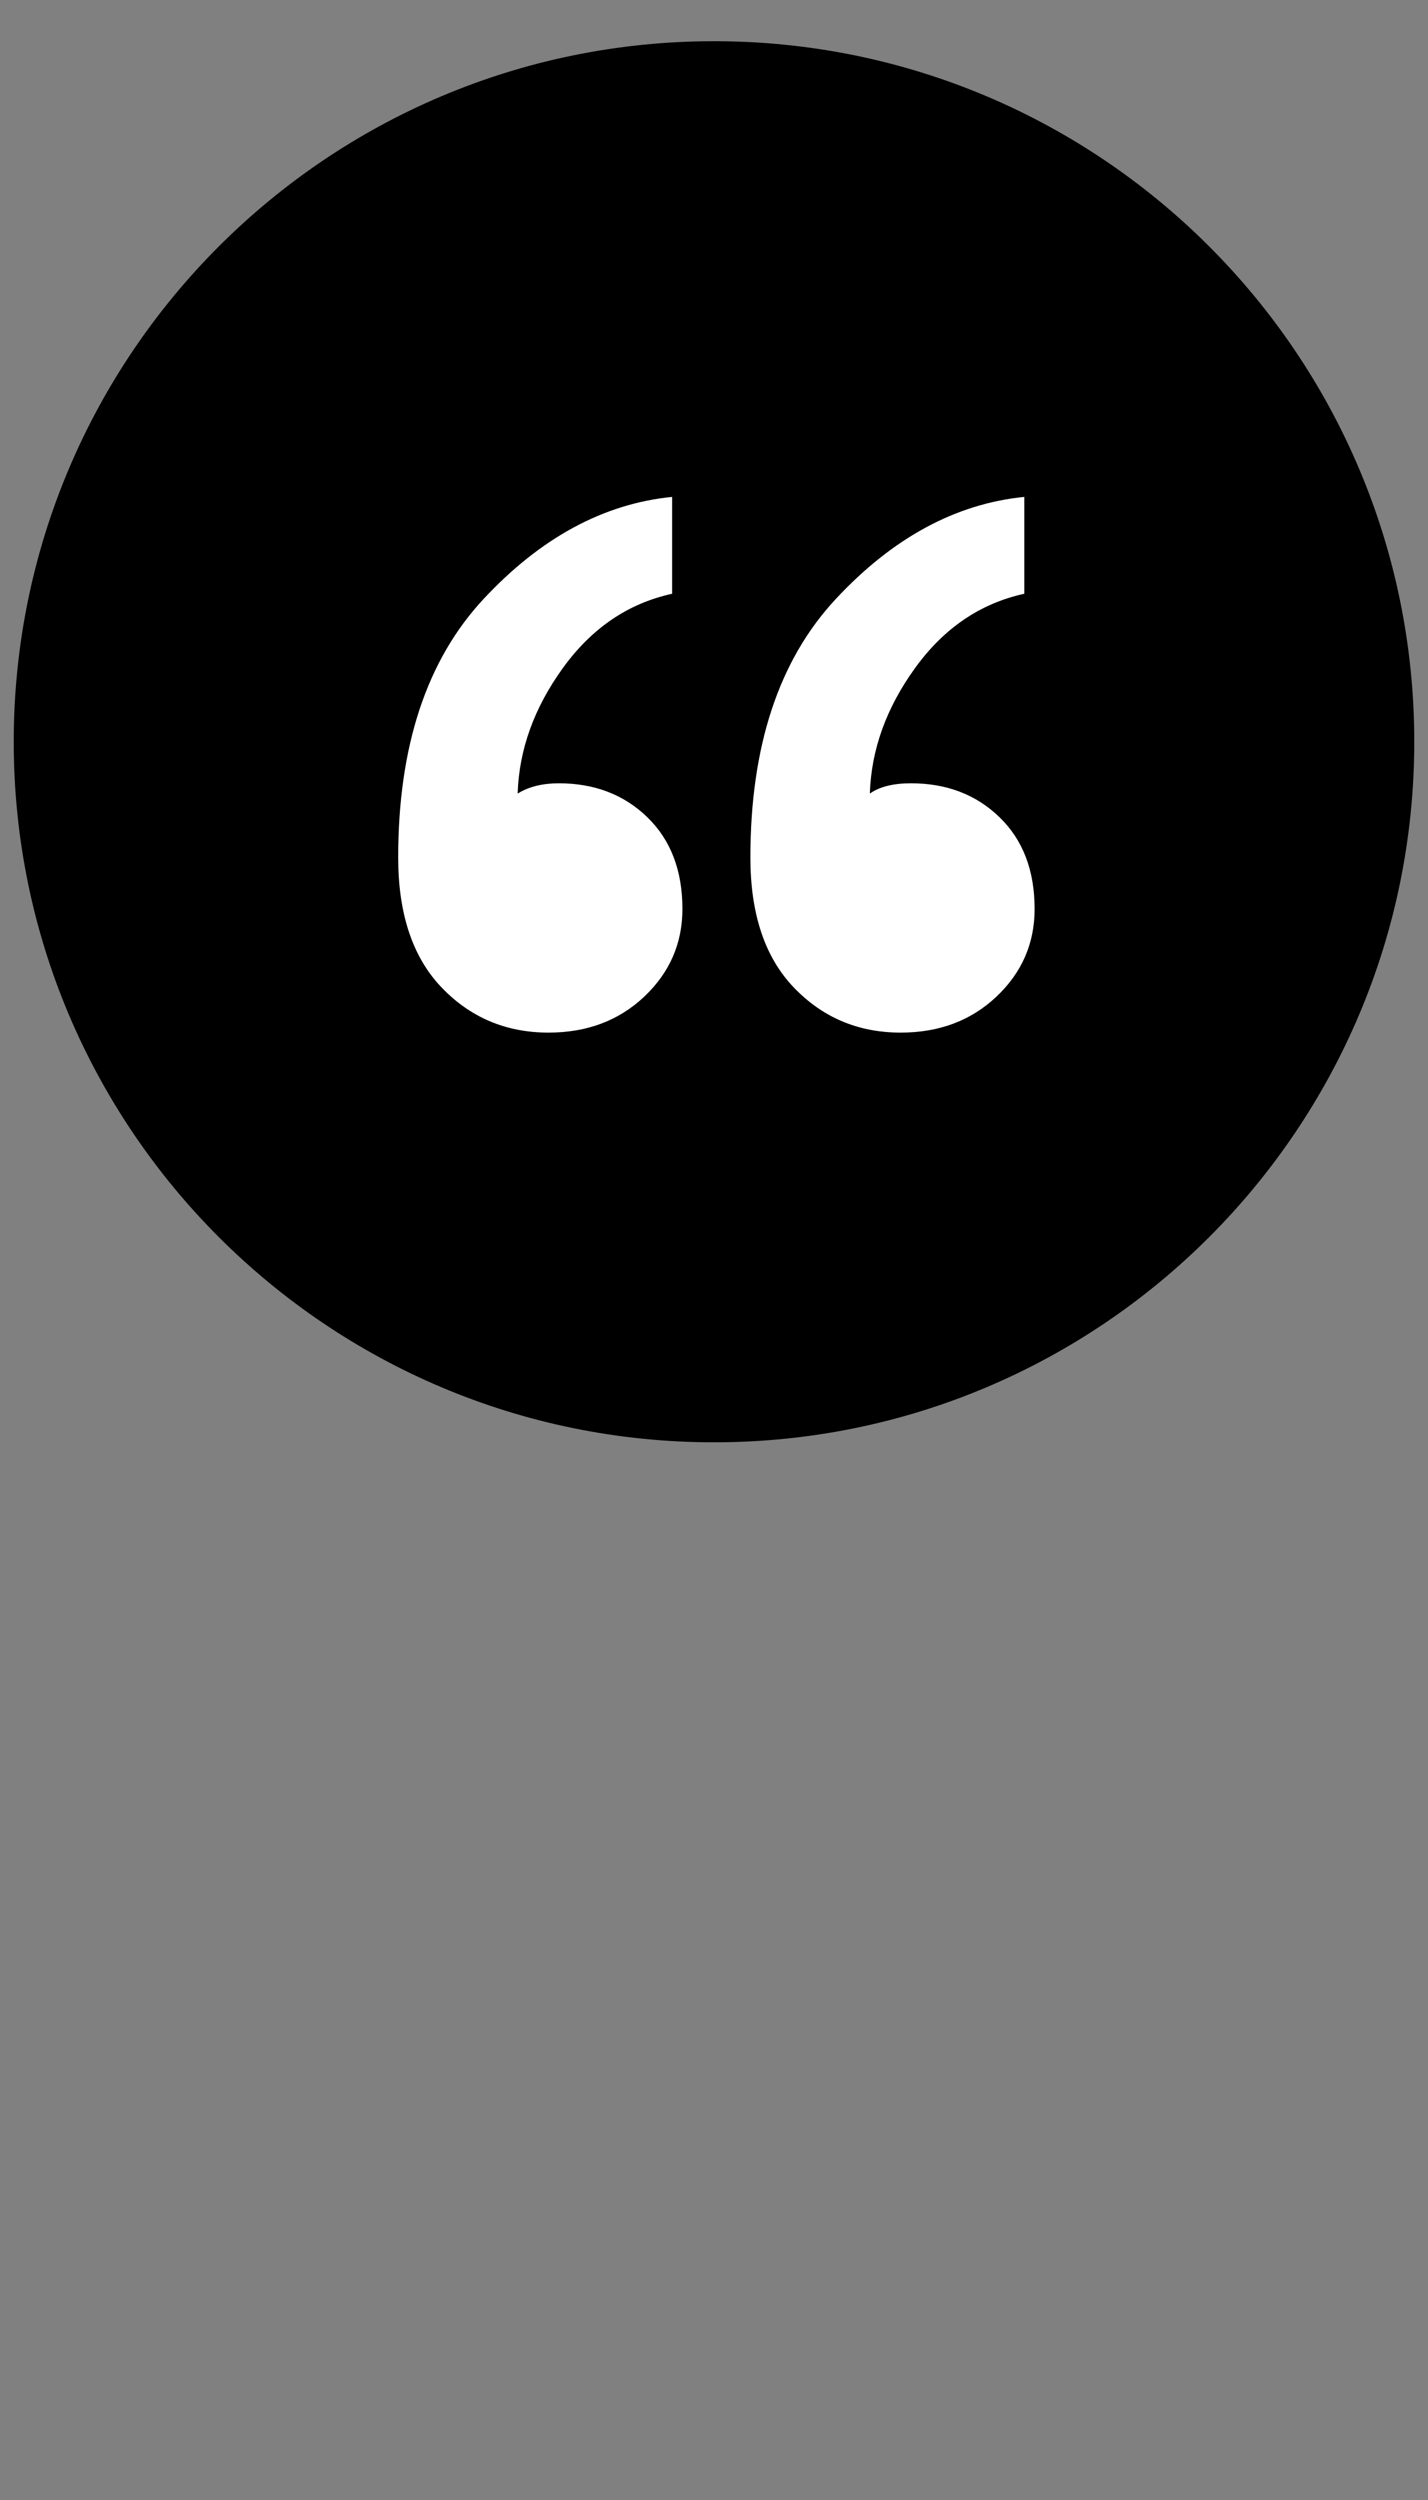 <?xml version="1.0" encoding="utf-8"?>
<svg width="52px" height="91px" viewBox="0 0 52 91" version="1.1" xmlns:xlink="http://www.w3.org/1999/xlink" xmlns="http://www.w3.org/2000/svg">
  <rect x="0" y="0" width="52" height="91" fill="#808080" stroke="none"/>
  <g id="Icon" transform="translate(0.5 0.5)">
    <path d="M25.5 51C39.583 51 51 39.583 51 25.5C51 11.417 39.583 0 25.5 0C11.417 0 0 11.417 0 25.5C0 39.583 11.417 51 25.5 51Z" transform="translate(0 1)" id="Oval" fill="#000000" fill-rule="evenodd" stroke="none" />
    <g id="“" fill="#FFFFFF" transform="translate(11 0)">
      <path d="M26.175 32.587Q26.175 34.462 24.788 35.775Q23.4 37.087 21.3 37.087Q18.975 37.087 17.4 35.438Q15.825 33.788 15.825 30.712Q15.825 24.637 18.938 21.3Q22.05 17.962 25.8 17.587L25.8 21.113Q23.4 21.637 21.825 23.812Q20.25 25.988 20.175 28.387Q20.7 28.012 21.675 28.012Q23.625 28.012 24.9 29.25Q26.175 30.488 26.175 32.587ZM13.35 32.587Q13.35 34.462 11.963 35.775Q10.575 37.087 8.475 37.087Q6.15 37.087 4.575 35.438Q3 33.788 3 30.712Q3 24.637 6.112 21.3Q9.225 17.962 12.975 17.587L12.975 21.113Q10.575 21.637 9 23.812Q7.425 25.988 7.35 28.387Q7.95 28.012 8.85 28.012Q10.8 28.012 12.075 29.25Q13.35 30.488 13.35 32.587Z" />
    </g>
  </g>
</svg>